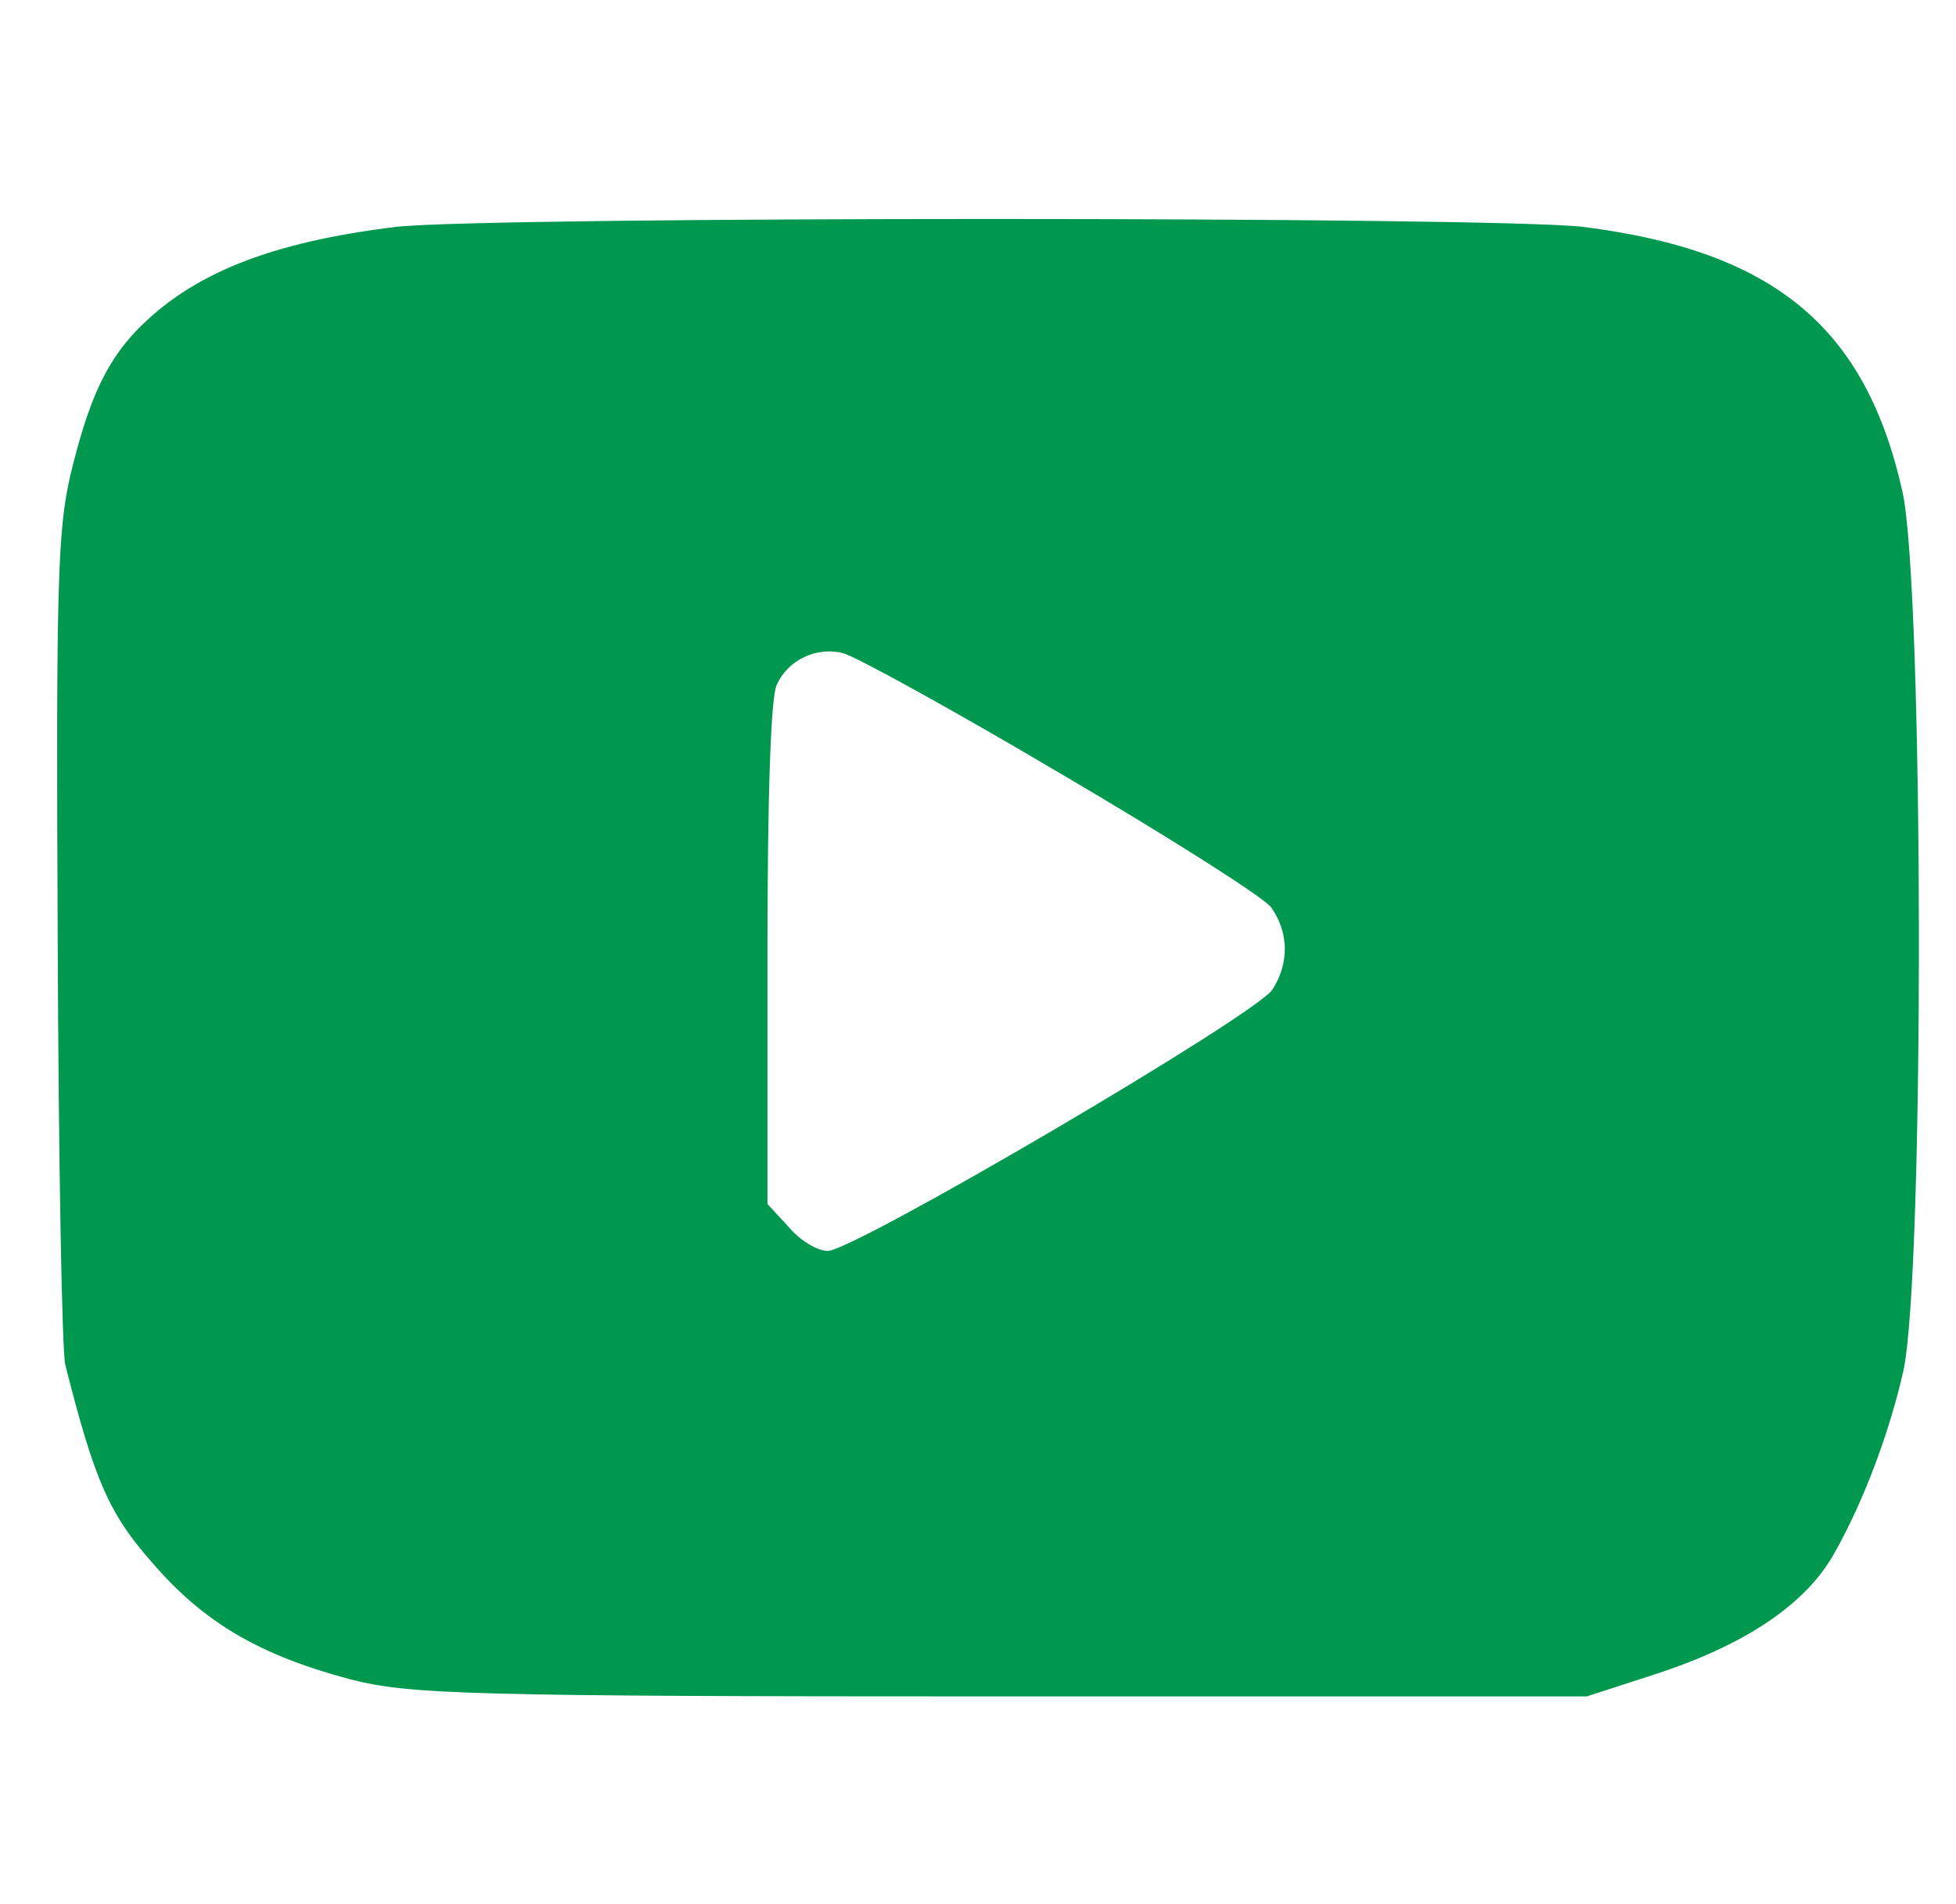 <svg width="38" height="37" viewBox="0 0 28 22" fill="none" xmlns="http://www.w3.org/2000/svg">
<g clip-path="url(#clip0_211_25)">
<path d="M5.675 0.616C3.864 0.836 2.734 1.289 1.944 2.111C1.506 2.578 1.263 3.113 1.008 4.169C0.826 4.964 0.801 5.719 0.826 10.821C0.838 13.99 0.887 16.733 0.935 16.911C1.348 18.544 1.555 19.037 2.175 19.737C2.916 20.601 3.718 21.067 5.006 21.41C5.857 21.63 6.684 21.657 14.328 21.657H22.714L23.686 21.342C24.998 20.916 25.861 20.327 26.262 19.6C26.688 18.845 27.052 17.858 27.247 16.994C27.551 15.595 27.538 5.801 27.235 4.416C26.712 2.057 25.399 0.959 22.653 0.616C21.365 0.466 7.036 0.466 5.675 0.616ZM15.166 8.435C16.71 9.34 18.071 10.204 18.193 10.355C18.448 10.712 18.46 11.15 18.217 11.534C17.998 11.891 12.225 15.279 11.849 15.279C11.703 15.279 11.448 15.128 11.29 14.936L10.986 14.607V11.027C10.986 8.75 11.034 7.337 11.12 7.173C11.277 6.816 11.691 6.624 12.067 6.72C12.238 6.761 13.635 7.529 15.166 8.435Z" fill="#00984F"/>
</g>
<defs>
<clipPath id="clip0_211_25">
<rect width="27.588" height="21.946" fill="white" transform="translate(0.413 0.054)"/>
</clipPath>
</defs>
</svg>
